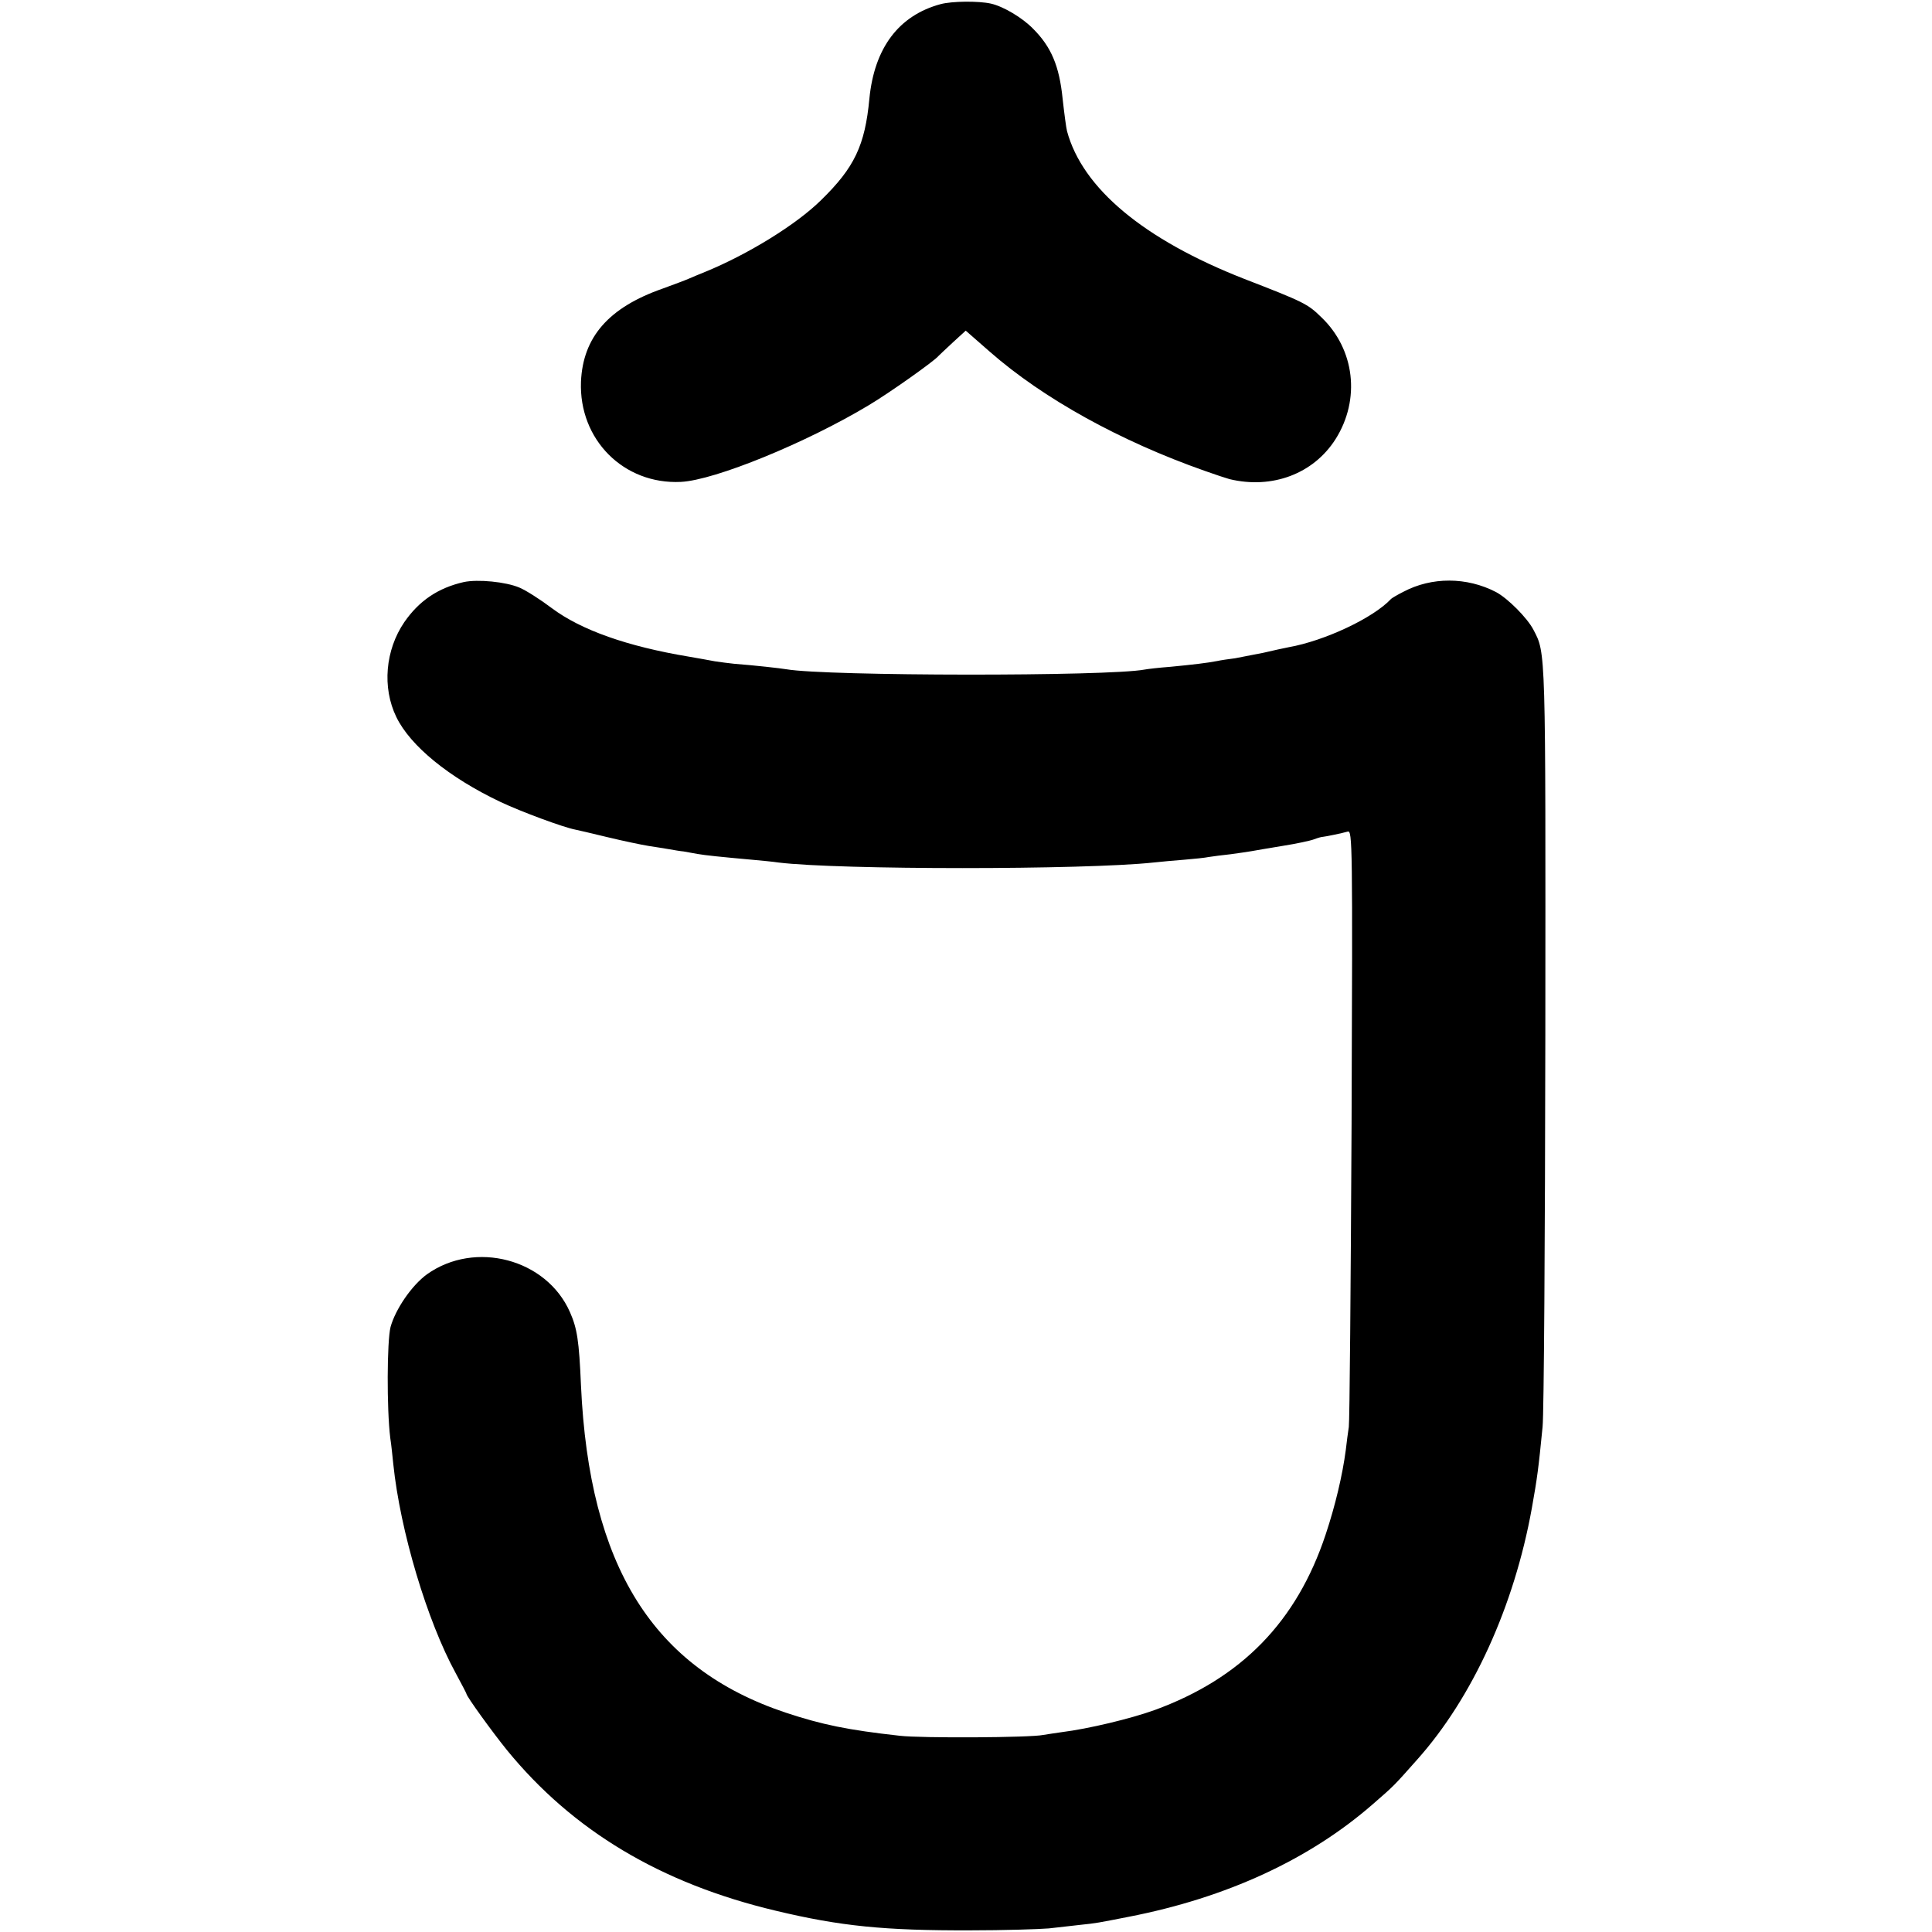<svg version="1" xmlns="http://www.w3.org/2000/svg" width="933.333" height="933.333" viewBox="0 0 700 700"><path d="M340.8 1.5c-15.2 4.1-24 15.9-25.8 34.2-1.6 17-5.4 25-17.5 36.8-9 8.9-26.6 19.7-42 26-2.2.9-4.9 2-6 2.5-1.1.5-5.4 2.1-9.5 3.6-19.4 6.8-28.8 17.5-29.5 33.7-.8 21 15.5 37.3 36.2 36.3 12.3-.6 45.5-14.2 68.1-27.8 7.4-4.4 23.9-16.1 25.2-17.8.3-.3 2.6-2.5 5.2-4.9l4.7-4.3 8.8 7.7c19.3 16.9 47.1 32.3 77.8 43.1 3.9 1.4 7.9 2.7 9 3 15.4 3.7 30.4-1.9 38.4-14.5 9.1-14.4 7-32.6-5.2-44.2-4.9-4.8-6.3-5.5-28-13.9-36.2-14.2-58.5-32.7-64.1-53.5-.3-1.1-1-6.4-1.6-11.8-1.2-11.8-4.1-18.7-10.7-25.3-3.9-4-10.8-8.1-15.3-9.1s-14.1-.9-18.2.2zM168 210.9c-9.2 2.1-16.1 6.7-21.5 14.5-6.9 10.1-8.1 23.7-2.9 34.4 5.1 10.5 19.1 21.9 37.6 30.7 7.6 3.6 23 9.3 27.3 10.1.6.1 5.7 1.3 11.5 2.7 5.8 1.4 12.5 2.8 15 3.2 2.5.4 5.9.9 7.5 1.2 1.7.3 4 .7 5.2.8 1.2.2 3.4.6 5 .9 2.8.5 8.7 1.1 19.8 2.1 3.3.3 7.6.7 9.5 1 21.8 2.7 111 2.7 136 0 2.5-.3 7.4-.7 11-1 3.6-.3 7.6-.7 9-1 1.4-.2 4.9-.7 7.9-1 3-.4 6.3-.9 7.5-1.1 1.2-.2 6.2-1.1 11.2-1.9 5.1-.8 10.2-1.9 11.5-2.4 1.3-.5 2.7-.9 3.2-.9 1.1-.1 6.9-1.3 9-1.9 1.7-.5 1.8 3.7 1.4 105.9-.3 58.4-.7 107.9-1 109.8-.3 1.9-.8 5.7-1.1 8.4-1.2 9.1-3.8 20.1-7.3 30.6-10.5 31.6-30.5 52.1-62 63.6-8.6 3.1-24 6.8-33.7 8-2.3.3-5.2.8-6.6 1-4.6 1-44.4 1.2-52 .3-18.9-2.1-28.1-4-41.4-8.4-48.1-16.1-71.1-53-74.1-118.5-.7-16.4-1.4-20.7-4-26.6-8.5-19.3-34.4-26.1-51.8-13.7-5.5 4-11.4 12.6-13.2 19.1-1.3 5.2-1.4 29.6-.1 40.2.4 2.5.8 6.7 1.1 9.5 2.5 24.2 12.3 56.9 22.6 75.7 2.1 3.9 3.9 7.3 3.9 7.5 0 .9 9.5 14 14.6 20.3 23.9 29.3 55.8 48.4 97.5 58.3 23.4 5.6 39.4 7.2 70.4 7.1 12.1 0 24.9-.4 28.5-.7 3.6-.4 8.8-1 11.5-1.3 5.8-.6 6.2-.7 17.4-2.9 35.5-6.9 65.6-20.8 88.6-40.9 7.7-6.7 7.4-6.4 16-16.1 20-22.4 35.1-55.5 41.5-91 2-11.2 2.4-14.3 3.9-29.5.5-4.7.9-68.6 1-142 .1-140.7.2-138.2-4.3-146.8-2.2-4.3-9.4-11.5-13.6-13.7-10.6-5.5-23.3-5.5-33.5-.1-2.2 1.1-4.2 2.3-4.5 2.6-6.4 6.9-24.1 15.2-37.1 17.5-1.6.3-5.7 1.2-9.1 2-3.5.7-8.1 1.6-10.3 2-2.3.3-5.2.7-6.5 1-3.6.7-8.7 1.3-17 2.1-4.1.3-8.3.8-9.3 1-13.3 2.5-115.1 2.4-129.7-.1-2.4-.4-11.3-1.4-19-2-1.9-.2-5.1-.6-7-.9-1.9-.4-6.2-1.1-9.5-1.7-22.2-3.7-38.9-9.6-49.5-17.5-4.1-3.1-9.4-6.5-11.8-7.5-4.9-2.1-15.1-3.1-20.2-2z"/></svg>